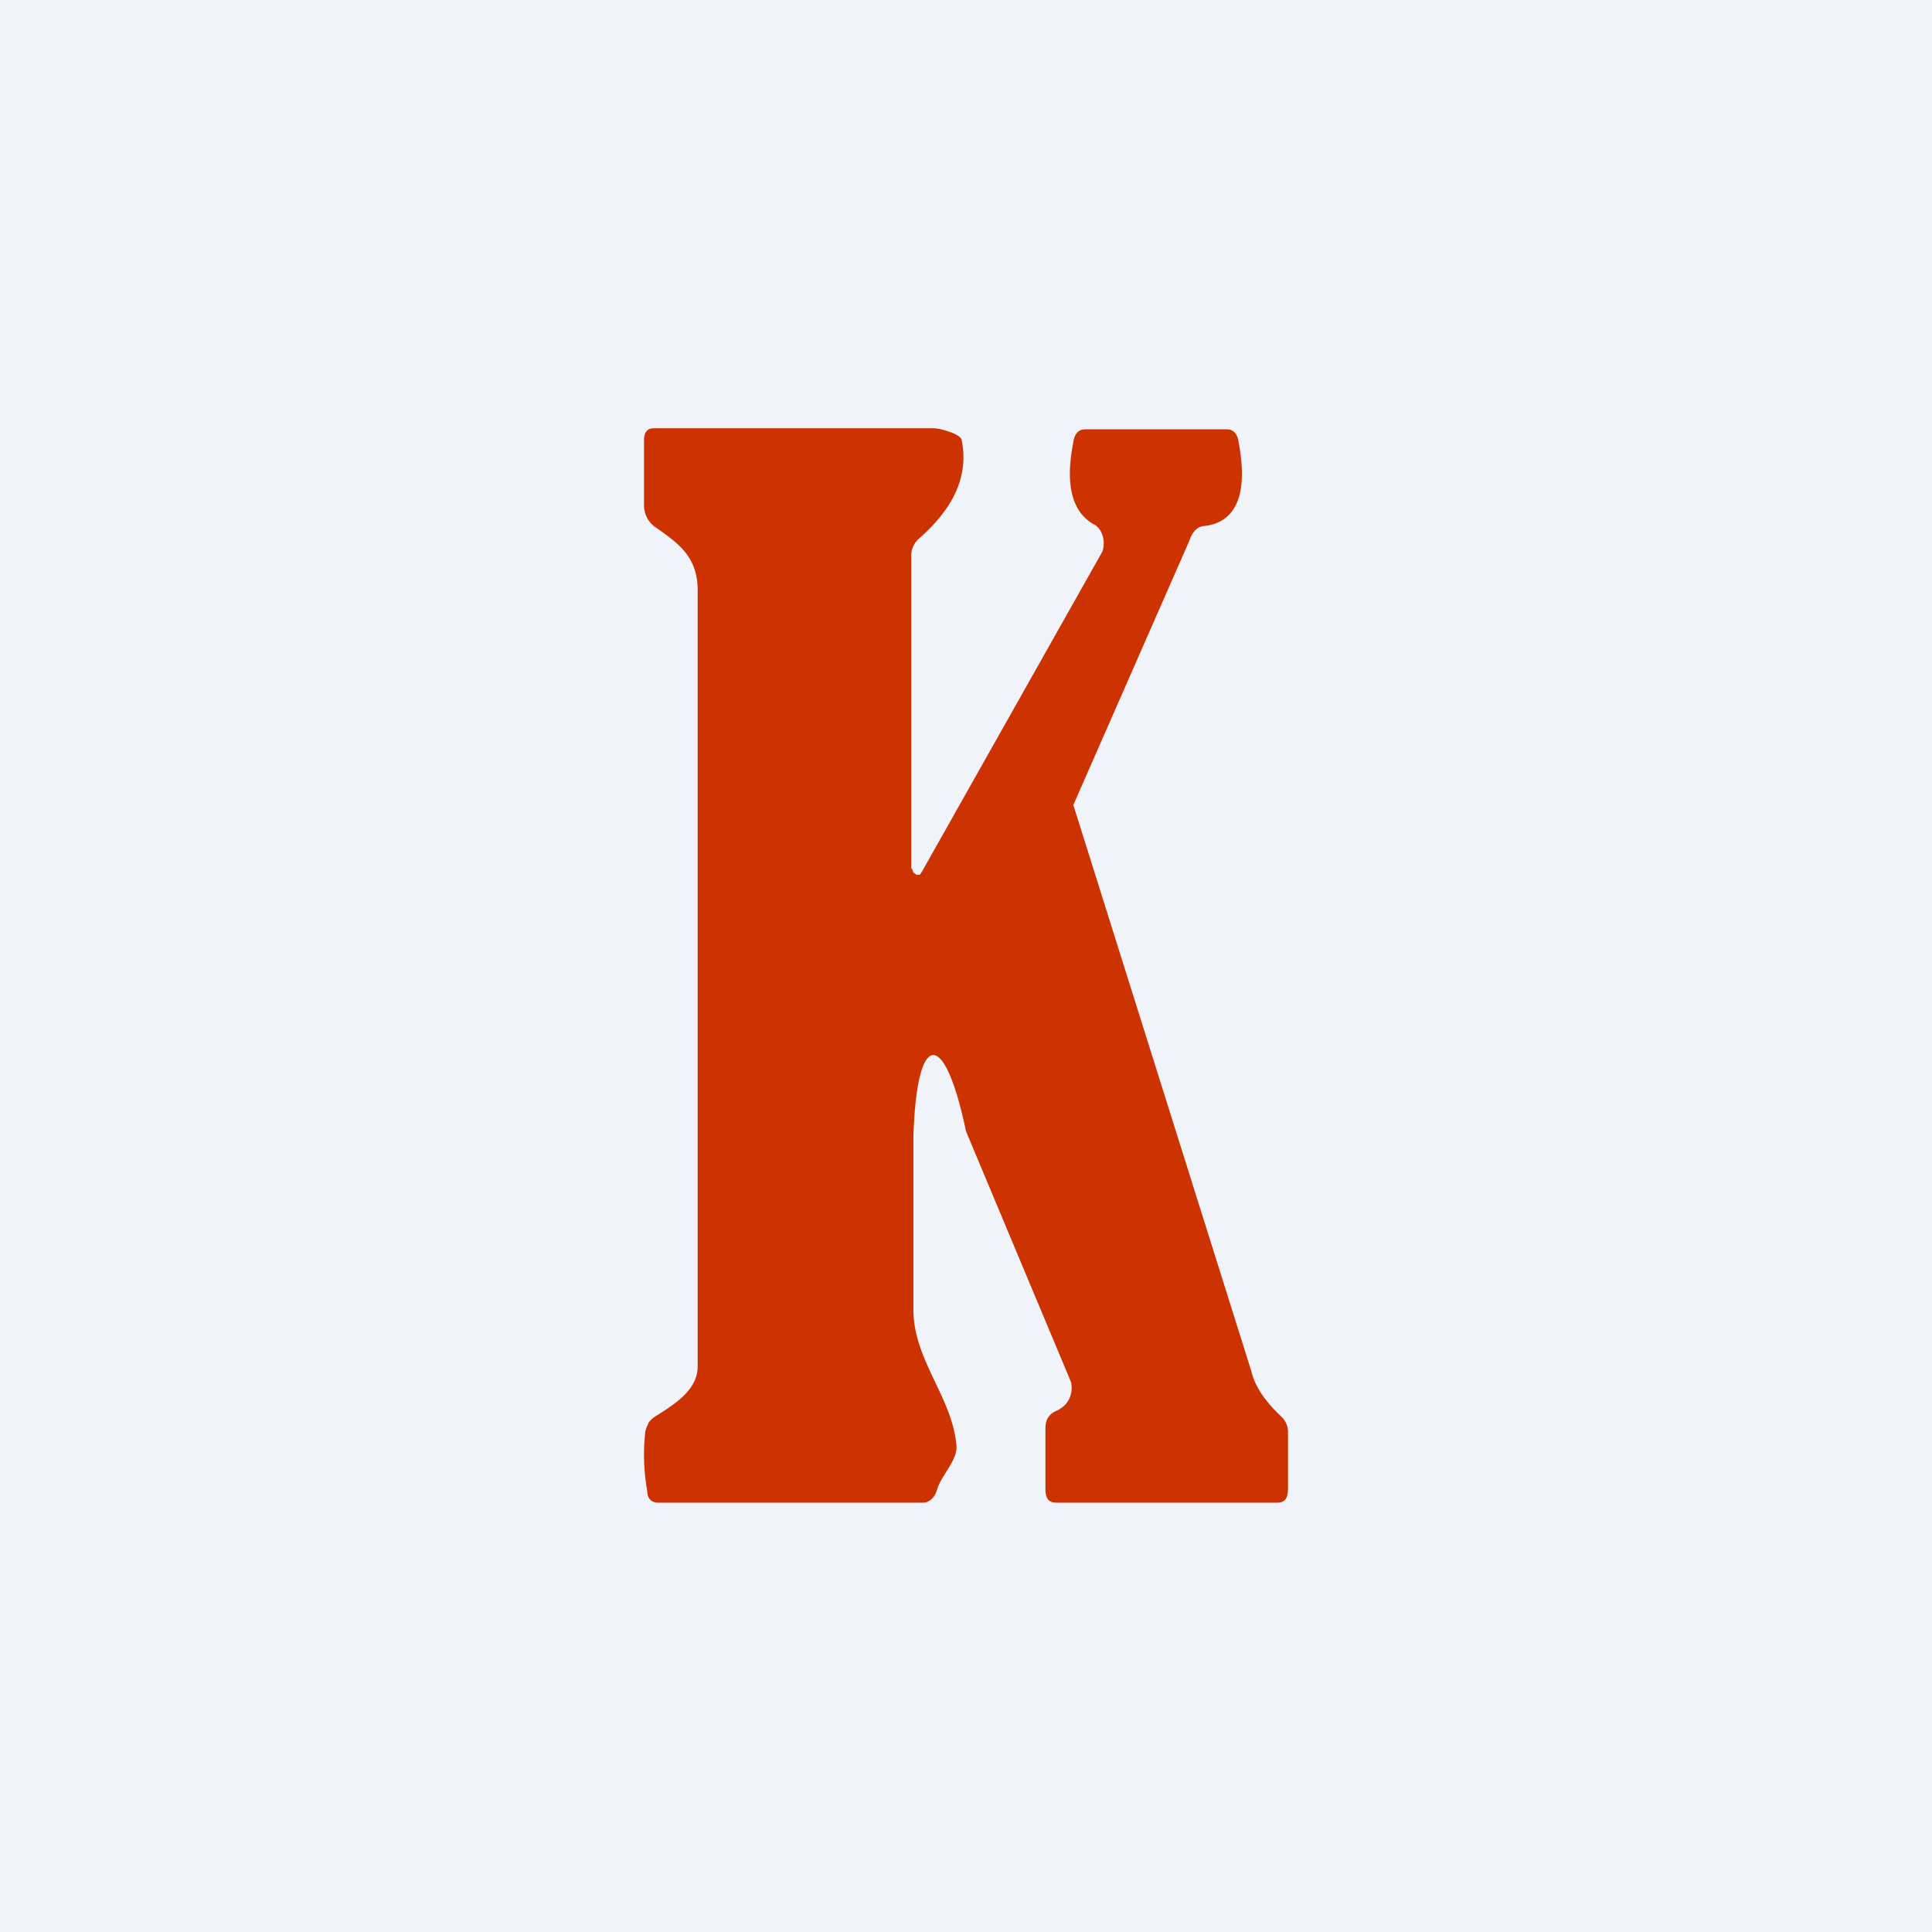 <!-- by TradingView --><svg width="18" height="18" viewBox="0 0 18 18" xmlns="http://www.w3.org/2000/svg"><path fill="#F0F3FA" d="M0 0h18v18H0z"/><path d="m8.5 8.1.01.03.03.02h.03l.02-.03 1.68-2.98c.03-.08.01-.2-.07-.25-.21-.11-.28-.37-.2-.77.01-.08.05-.12.11-.12h1.32c.06 0 .1.04.11.12.09.48-.02.74-.31.78-.07 0-.12.05-.15.14L10 7.5l1.66 5.28c.03.13.12.27.28.42a.2.2 0 0 1 .06.15v.52c0 .09-.03.13-.1.13H9.84c-.07 0-.1-.04-.1-.13v-.56c0-.08.03-.13.09-.16.12-.05.17-.15.15-.27L9 10.54c-.2-.96-.46-.95-.49.05v1.63c.01.46.36.8.4 1.24.02.14-.14.28-.18.42-.02.07-.07.12-.13.12H6.13c-.06 0-.1-.04-.1-.11a1.9 1.9 0 0 1-.02-.53c0-.04.02-.07.03-.1a.19.19 0 0 1 .06-.06c.19-.12.4-.25.4-.47V5.5c0-.33-.2-.45-.41-.6A.25.25 0 0 1 6 4.7V4.1c0-.07.03-.11.09-.11H8.7c.05 0 .25.05.26.11.08.4-.15.7-.4.92a.21.21 0 0 0-.07.17v2.9Z" fill="#C30"/></svg>